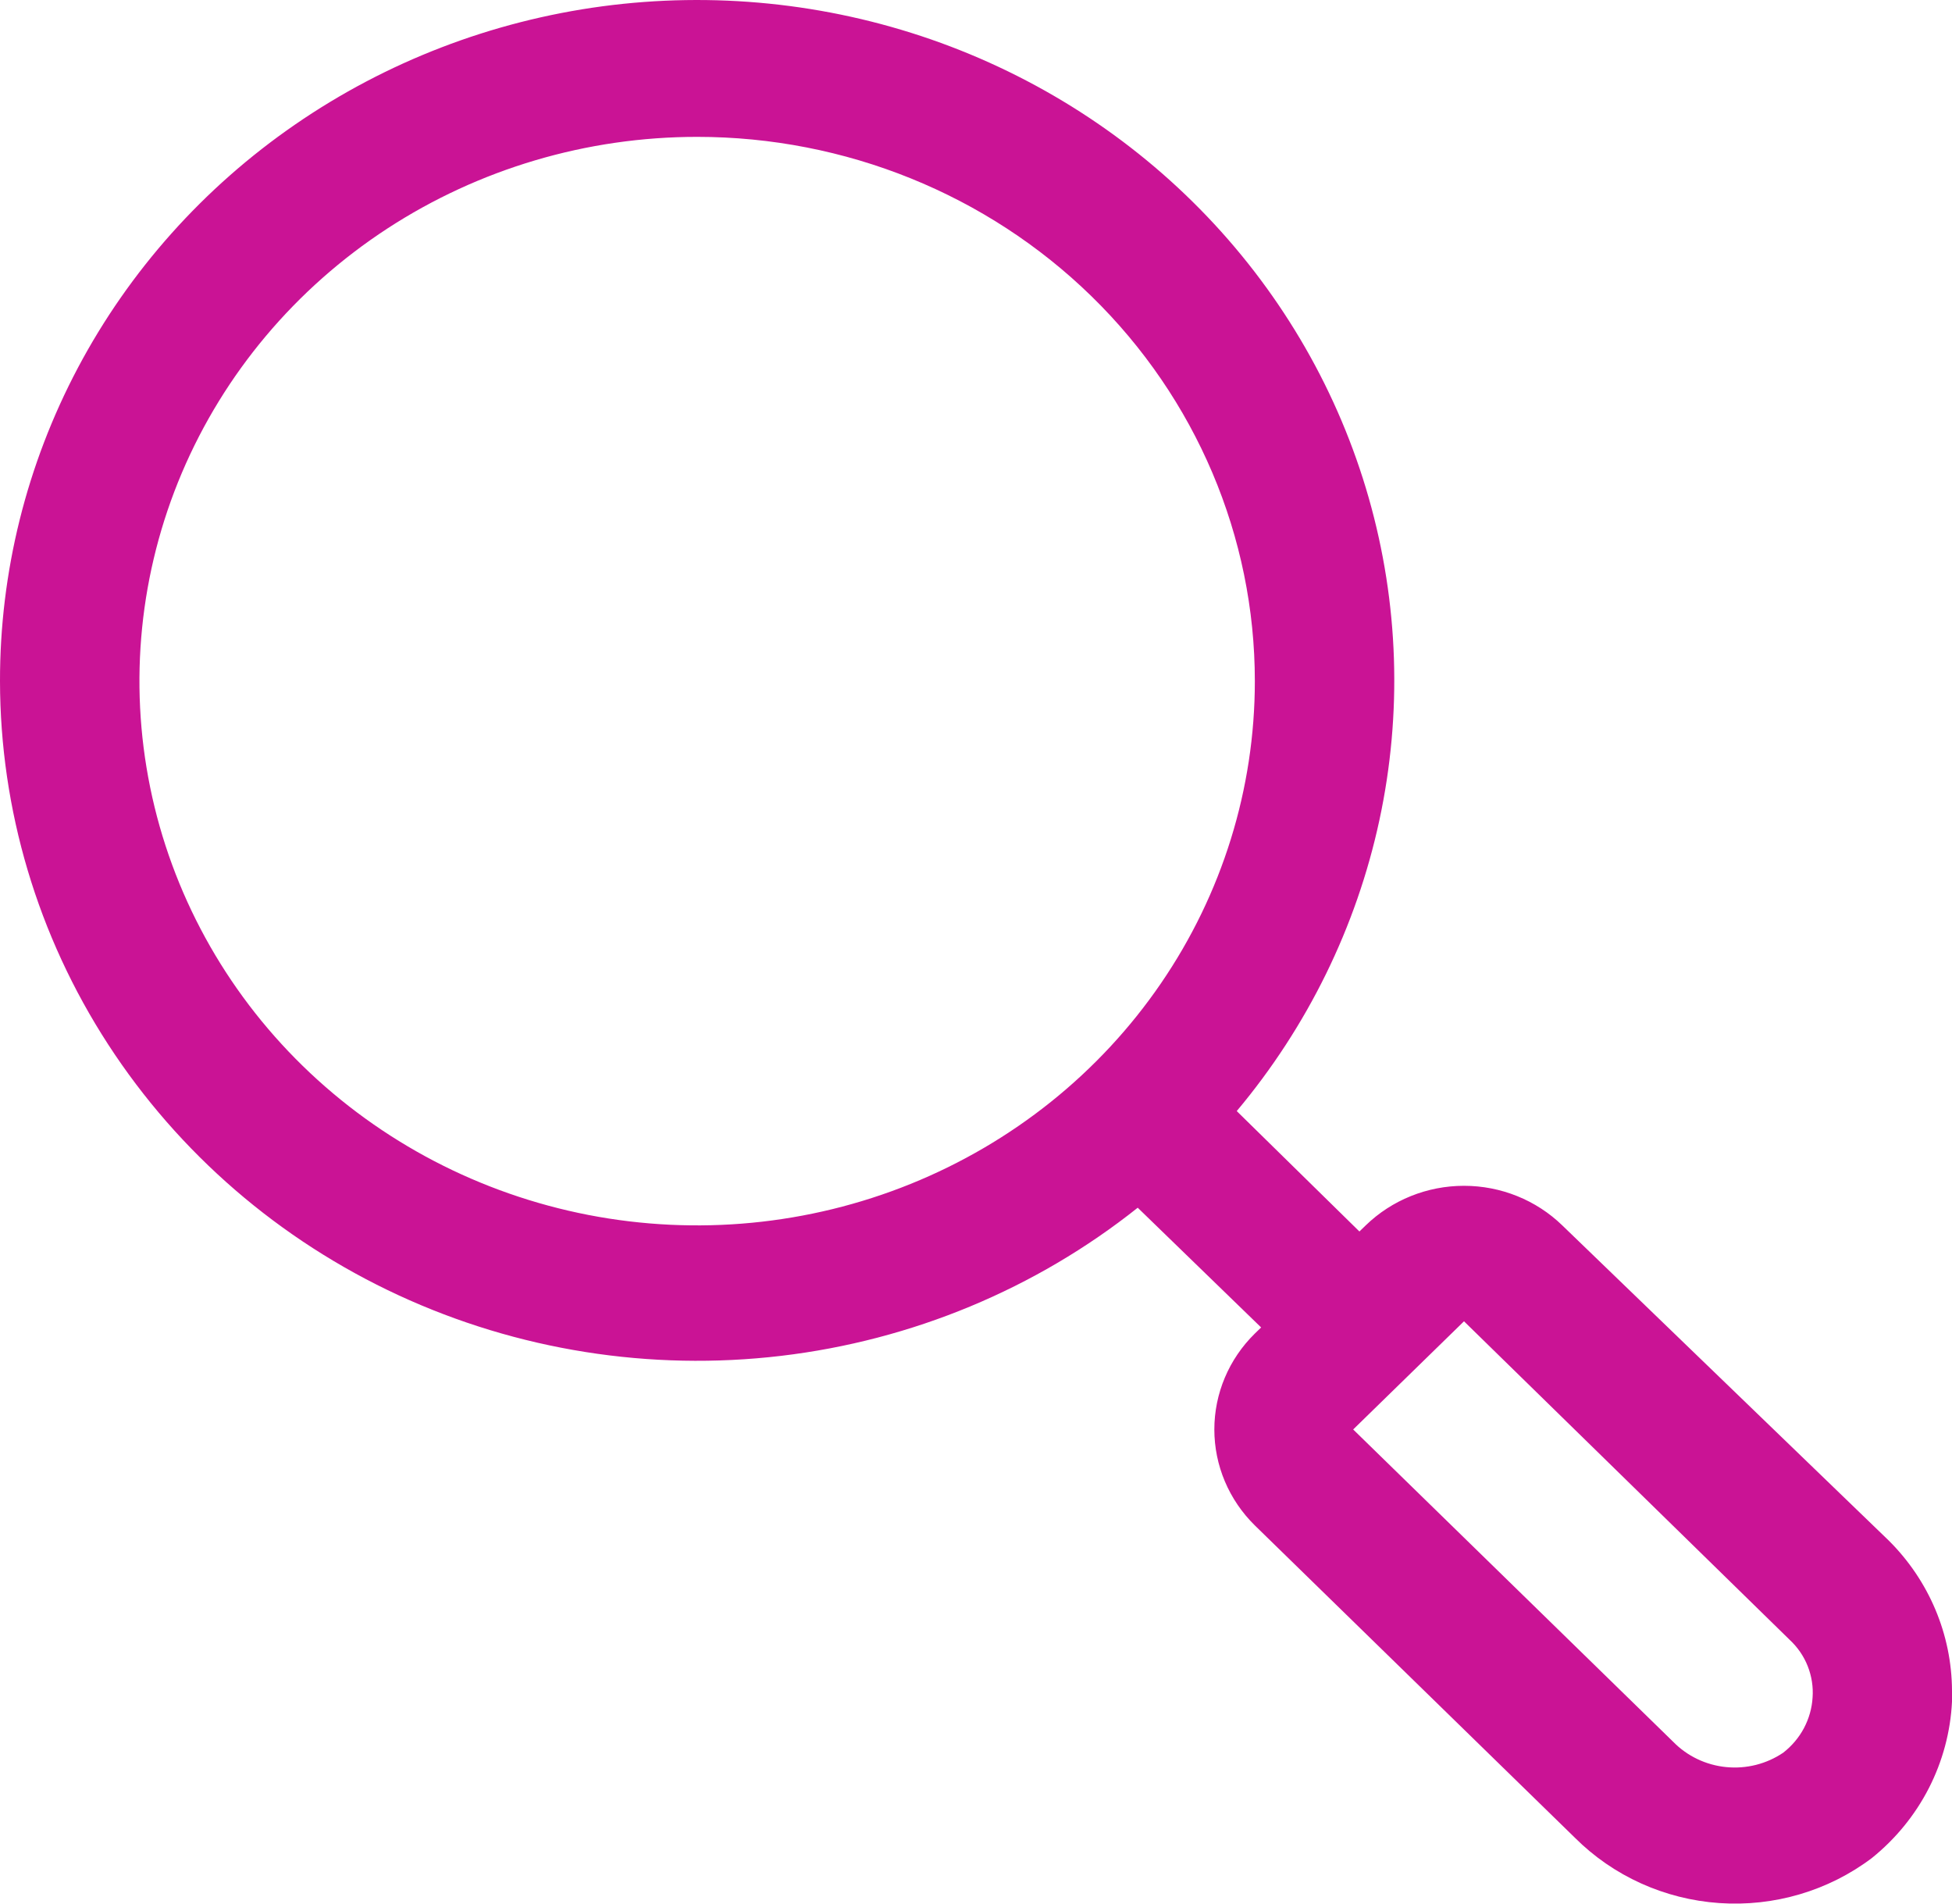 <svg width="40" height="39" viewBox="0 0 40 39" fill="none" xmlns="http://www.w3.org/2000/svg">
<path d="M8.93299e-06 13.955C0.003 16.59 0.771 19.171 2.216 21.397C3.661 23.624 5.723 25.405 8.164 26.535C10.605 27.664 13.323 28.095 16.005 27.778C18.686 27.461 21.221 26.408 23.314 24.743L25.843 27.196L25.714 27.321C25.182 27.843 24.884 28.55 24.884 29.286C24.884 30.023 25.182 30.729 25.714 31.252L32.271 37.649C33.057 38.435 34.111 38.912 35.233 38.989C36.355 39.066 37.467 38.738 38.357 38.067C38.845 37.674 39.243 37.186 39.526 36.634C39.808 36.082 39.97 35.478 40 34.862L40 34.639C39.995 33.486 39.529 32.38 38.7 31.558L32.014 25.105C31.479 24.586 30.755 24.294 30 24.294C29.245 24.294 28.521 24.586 27.986 25.105L27.857 25.23L25.343 22.763C26.793 21.034 27.795 18.99 28.266 16.804C28.737 14.618 28.662 12.353 28.048 10.201C27.434 8.049 26.299 6.072 24.738 4.437C23.178 2.803 21.237 1.558 19.08 0.808C16.923 0.059 14.613 -0.174 12.344 0.129C10.076 0.433 7.915 1.264 6.045 2.553C4.175 3.841 2.649 5.55 1.597 7.534C0.545 9.519 -0.003 11.72 8.93299e-06 13.955V13.955ZM36.671 33.593C36.835 33.745 36.962 33.929 37.043 34.134C37.124 34.339 37.159 34.559 37.143 34.778C37.13 34.997 37.069 35.21 36.966 35.405C36.863 35.599 36.718 35.77 36.543 35.907C36.201 36.139 35.786 36.244 35.372 36.203C34.958 36.162 34.573 35.978 34.286 35.684L27.729 29.286L30 27.07L36.671 33.593ZM25.714 13.955C25.714 16.16 25.044 18.316 23.788 20.149C22.532 21.983 20.747 23.412 18.659 24.256C16.571 25.1 14.273 25.321 12.056 24.891C9.839 24.46 7.803 23.398 6.205 21.839C4.606 20.28 3.518 18.293 3.077 16.13C2.636 13.967 2.862 11.725 3.727 9.687C4.592 7.65 6.057 5.909 7.936 4.683C9.816 3.458 12.025 2.804 14.286 2.804C17.317 2.804 20.224 3.979 22.367 6.07C24.51 8.161 25.714 10.997 25.714 13.955Z" fill="#CA1395"/>
</svg>
